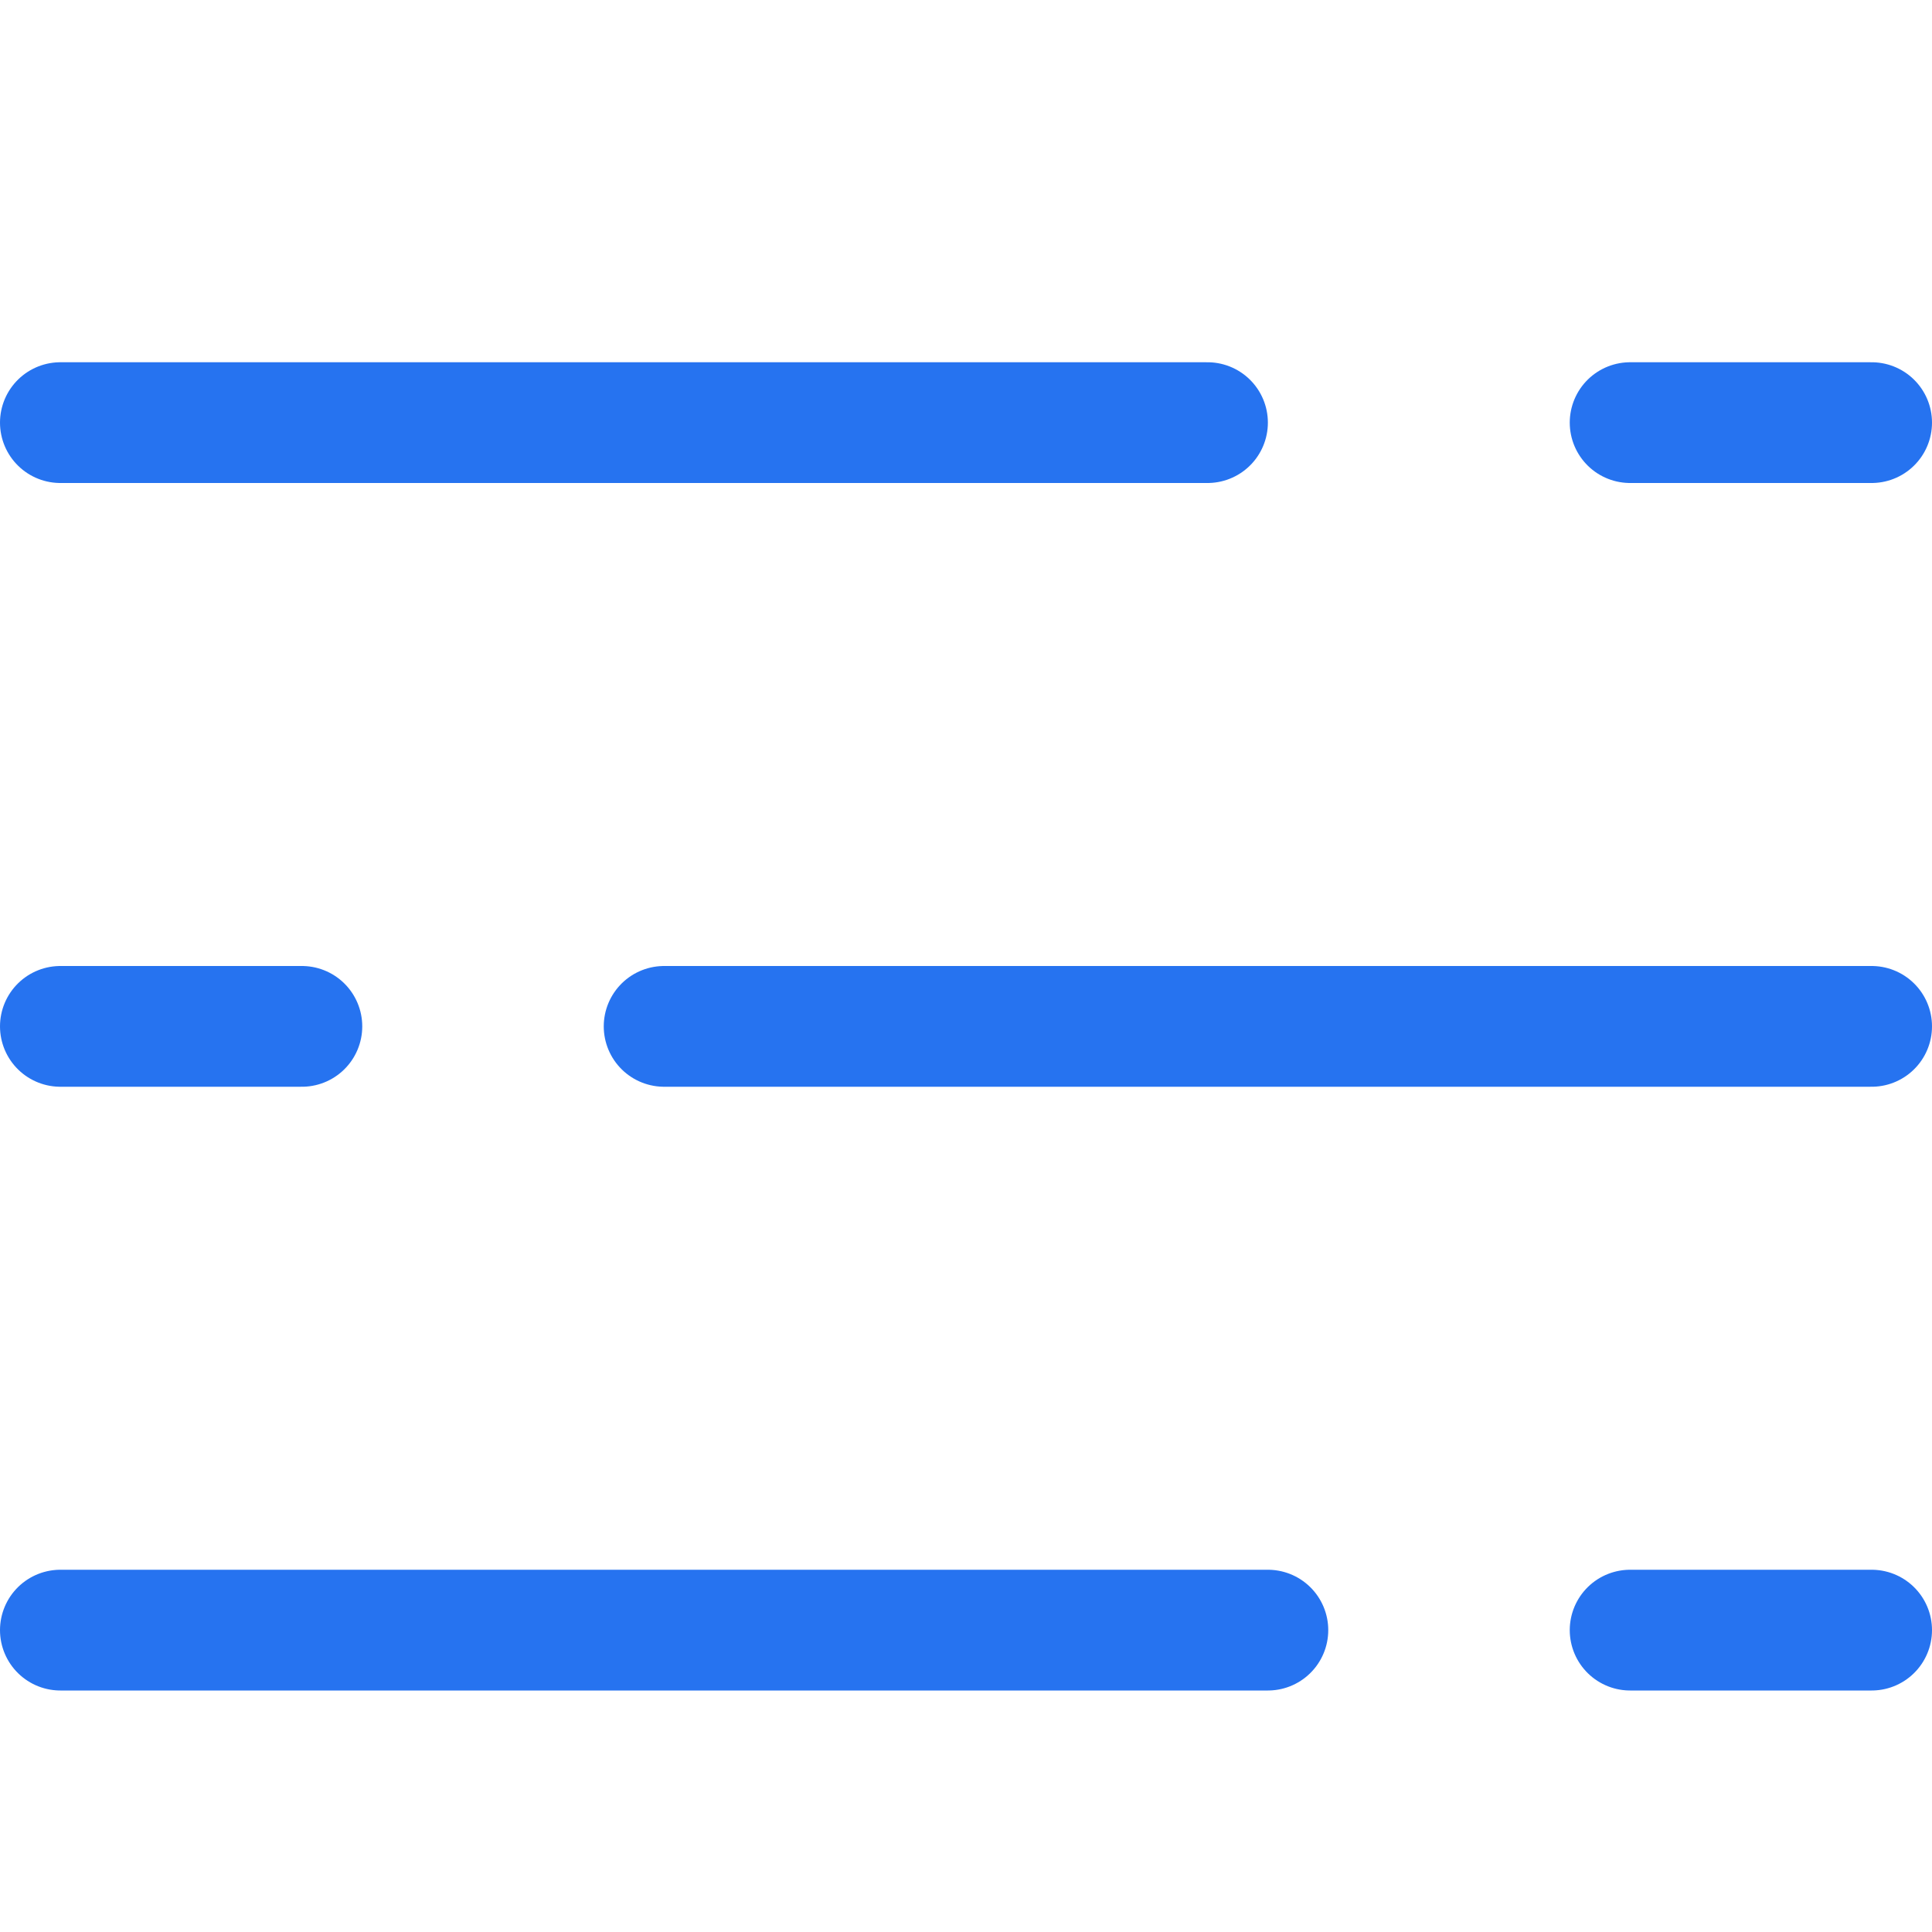 <svg xmlns="http://www.w3.org/2000/svg" height="16" width="16" viewBox="0 0 16 16"><title>segmentation</title><g stroke-width="1" stroke-linecap="round" fill="none" stroke="#2673f0" stroke-miterlimit="10" class="nc-icon-wrapper" stroke-linejoin="round"><line x1="0.5" y1="3.5" x2="10" y2="3.5"></line> <line x1="15.5" y1="3.5" x2="13.5" y2="3.5" stroke="#2673f0"></line> <line x1="0.5" y1="8.5" x2="2.5" y2="8.5" stroke="#2673f0"></line> <line x1="5.5" y1="8.5" x2="15.5" y2="8.5"></line> <line x1="0.5" y1="13.5" x2="10.5" y2="13.5"></line> <line x1="13.5" y1="13.5" x2="15.5" y2="13.5" stroke="#2673f0"></line></g></svg>